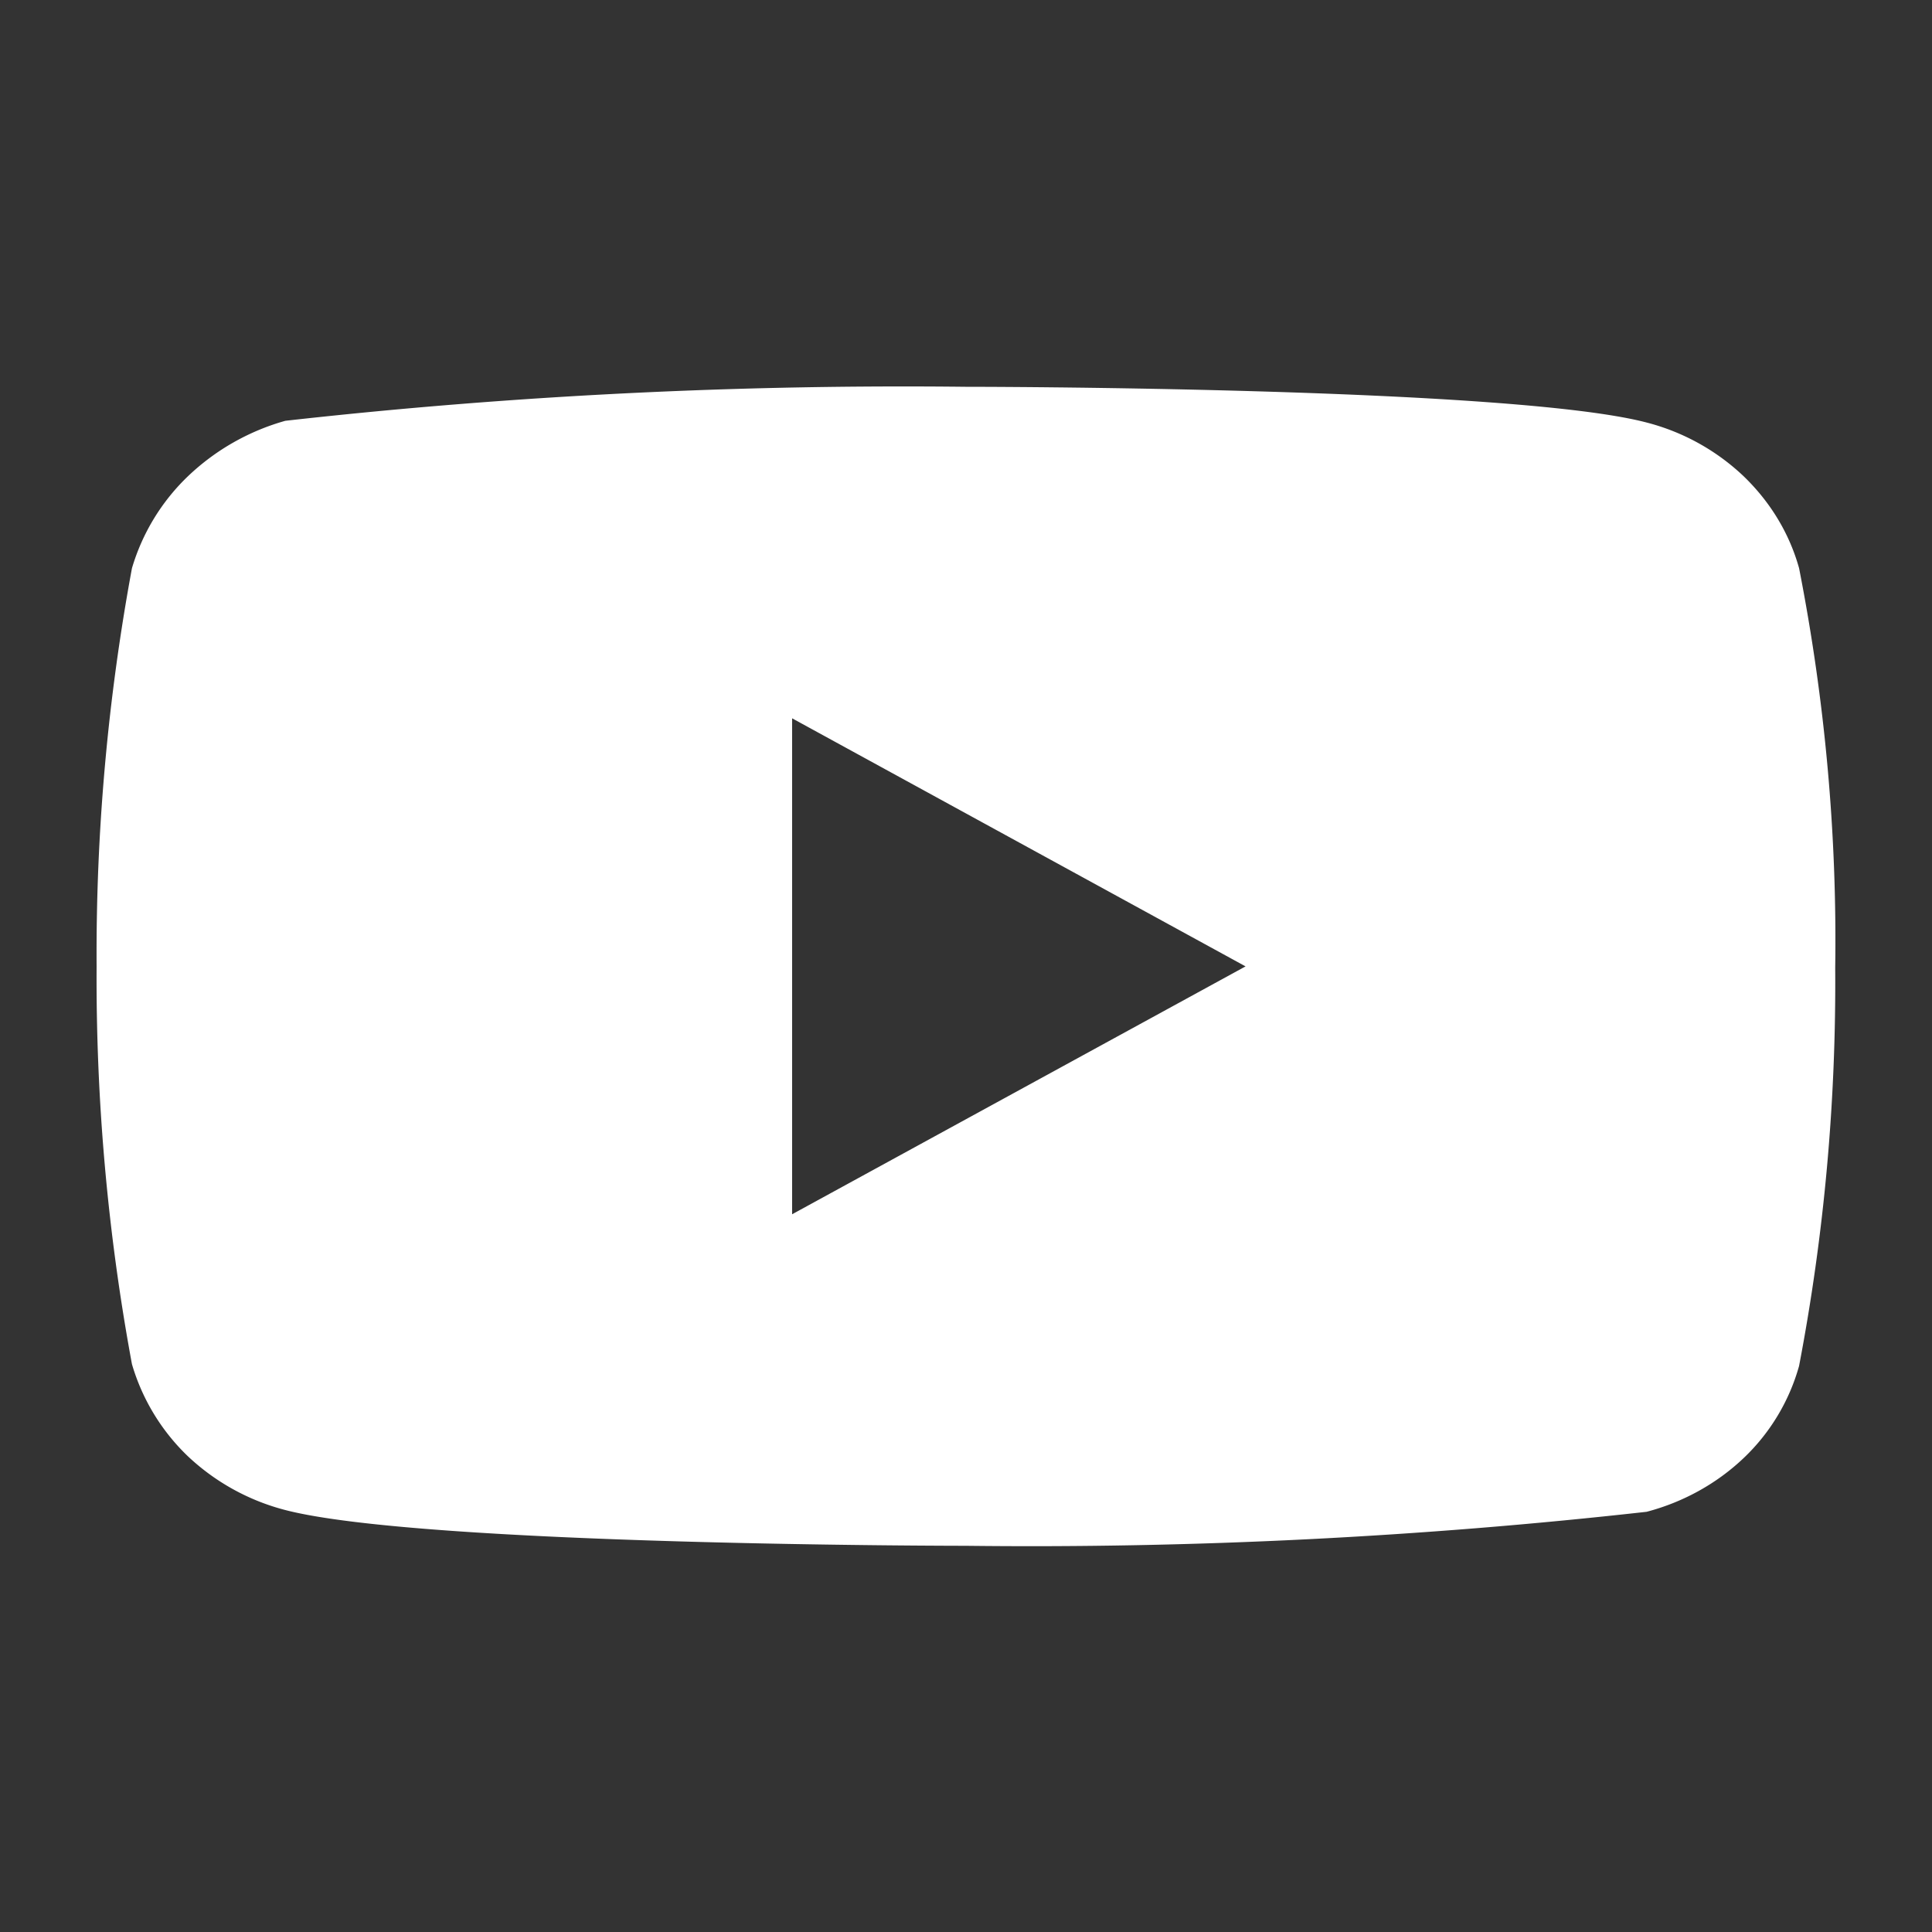 <svg width="100" height="100" fill="none" xmlns="http://www.w3.org/2000/svg"><rect width="100%" height="100%" fill="#333333" stroke="none"/><path d="M93.12 29.41c-.5-1.8-1.49-3.43-2.87-4.76a11.44 11.44 0 0 0-5.02-2.78c-7.04-1.85-35.26-1.85-35.26-1.85-11.76-.13-23.52.45-35.2 1.76a12 12 0 0 0-5.02 2.85 10.84 10.84 0 0 0-2.92 4.78A109.6 109.6 0 0 0 5 50.01c-.04 6.91.57 13.8 1.83 20.6a10.8 10.8 0 0 0 2.9 4.77 11.58 11.58 0 0 0 5.04 2.78c7.13 1.85 35.2 1.85 35.2 1.85 11.78.14 23.56-.45 35.26-1.76 1.9-.5 3.63-1.46 5.02-2.78a10.45 10.45 0 0 0 2.87-4.77c1.3-6.8 1.92-13.69 1.87-20.6.1-6.93-.53-13.86-1.87-20.69ZM41 62.85V37.18l23.47 12.84L41 62.85Z" fill="#fff"/></svg>